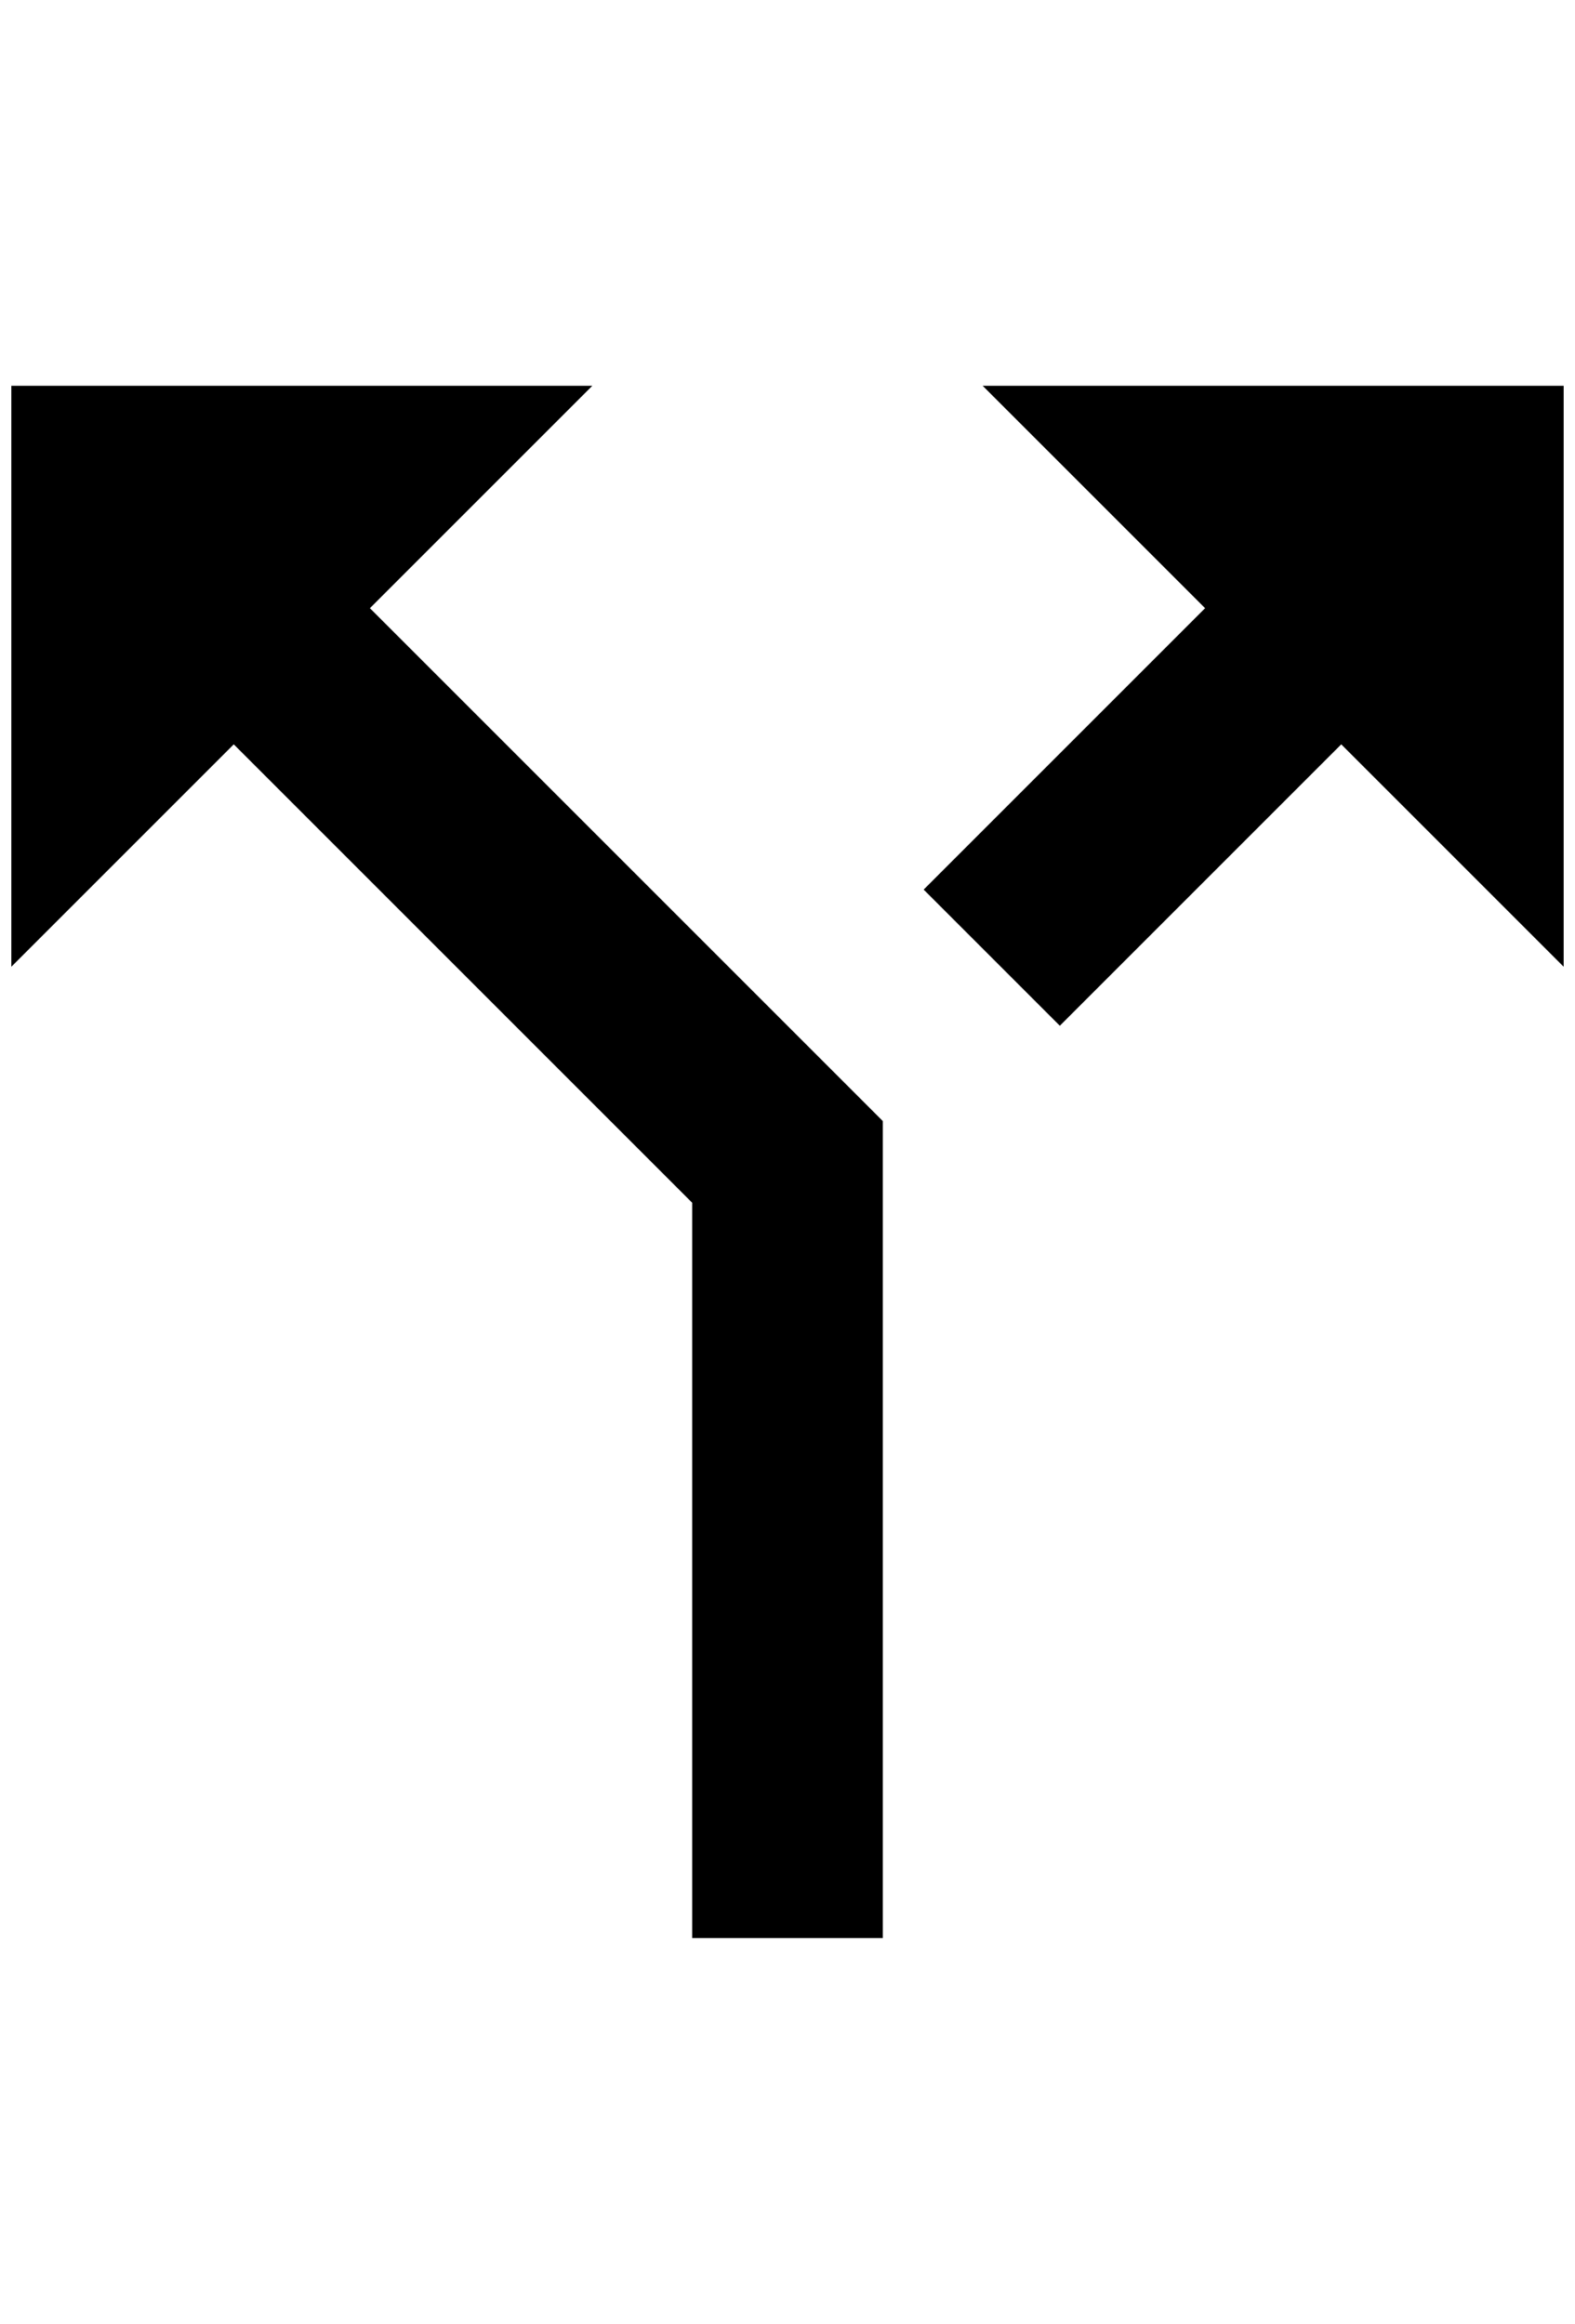 <?xml version="1.0" standalone="no"?>
<!DOCTYPE svg PUBLIC "-//W3C//DTD SVG 1.1//EN" "http://www.w3.org/Graphics/SVG/1.1/DTD/svg11.dtd" >
<svg xmlns="http://www.w3.org/2000/svg" xmlns:xlink="http://www.w3.org/1999/xlink" version="1.1" viewBox="-10 0 1388 2048">
   <path fill="currentColor"
d="M856 340l196 196l-248 248l120 120l248 -248l196 196v-512h-512zM512 340h-512v512l196 -196l404 404v648h168v-720l-452 -452z" />
</svg>
